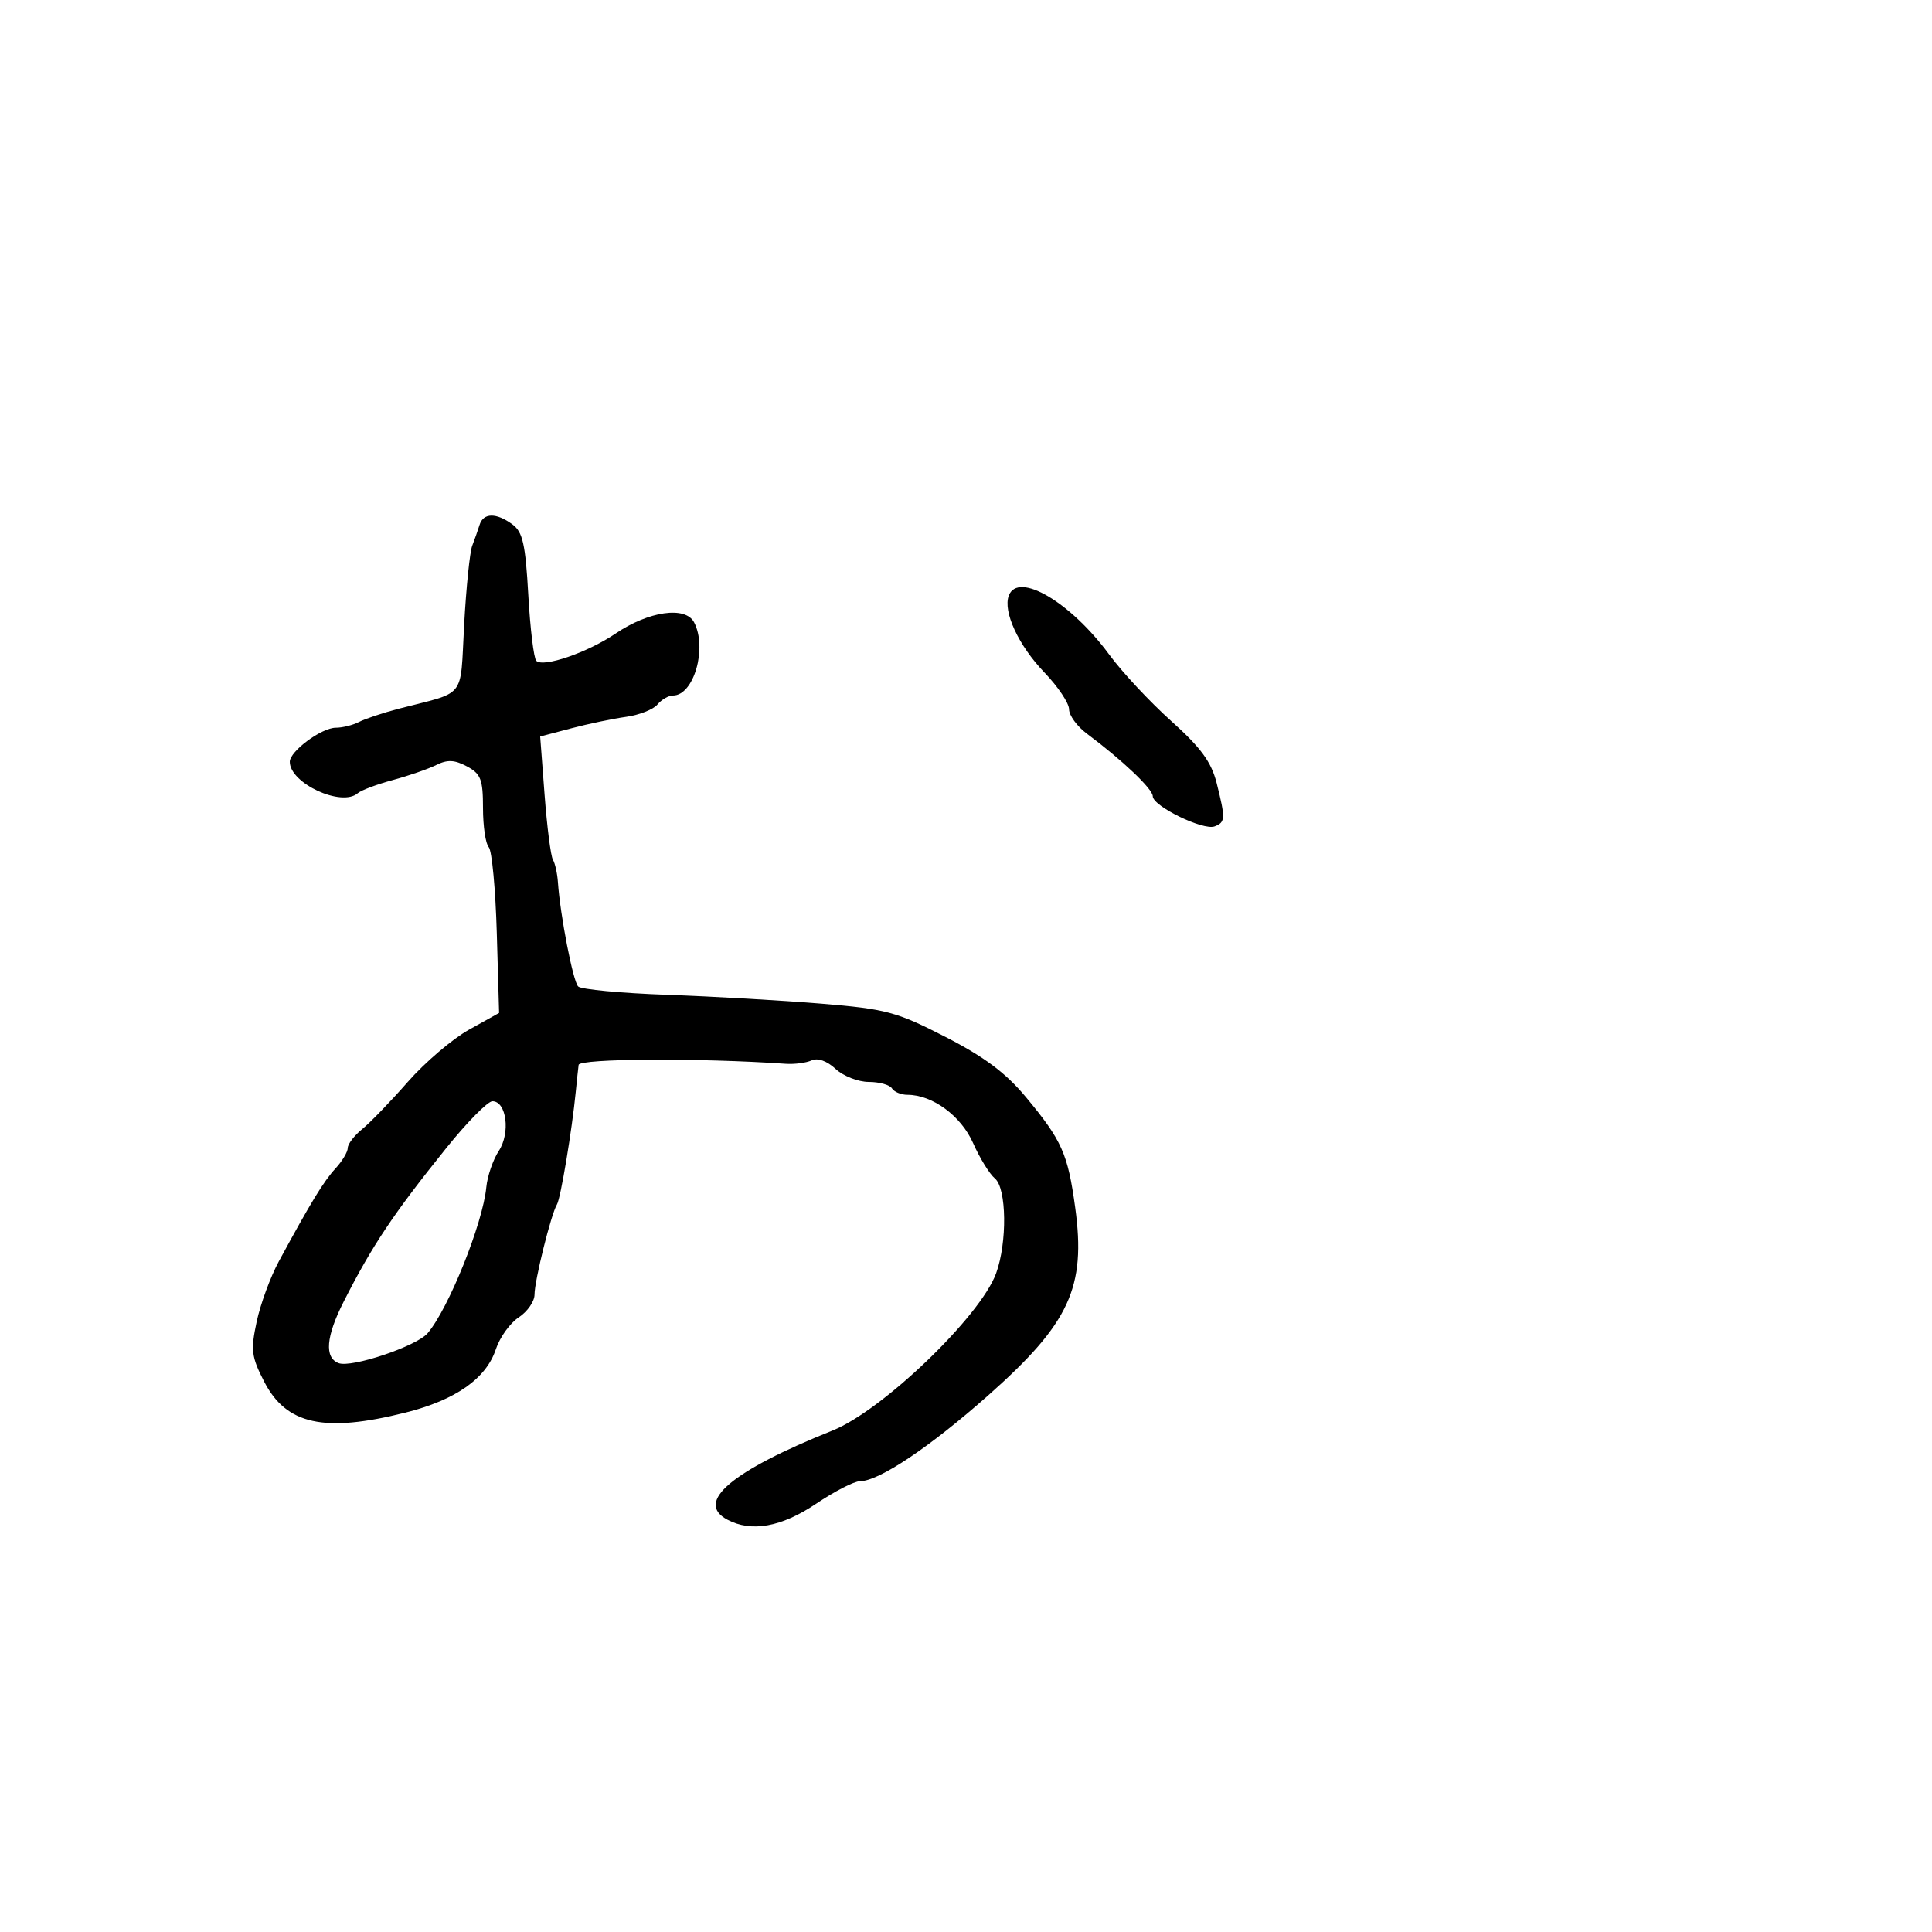 <svg xmlns="http://www.w3.org/2000/svg" width="300" height="300" viewBox="0 0 300 300" version="1.1">
  <defs/>
  <path d="M74.469,81.5 C75.058,79.614 77.047,79.583 79.559,81.419 C81.168,82.595 81.591,84.467 82.033,92.368 C82.326,97.61 82.885,102.219 83.276,102.61 C84.359,103.692 91.24,101.326 95.586,98.377 C100.716,94.896 106.445,94.076 107.776,96.632 C109.861,100.633 107.738,108 104.5,108 C103.81,108 102.723,108.629 102.084,109.399 C101.446,110.168 99.253,111.029 97.212,111.312 C95.17,111.595 91.335,112.398 88.689,113.096 L83.878,114.365 L84.565,123.432 C84.943,128.42 85.525,132.95 85.858,133.5 C86.191,134.05 86.541,135.625 86.635,137 C86.99,142.155 88.975,152.375 89.777,153.177 C90.234,153.634 96.434,154.217 103.554,154.472 C110.674,154.727 121.45,155.345 127.5,155.845 C137.589,156.678 139.185,157.104 146.772,160.992 C152.846,164.105 156.176,166.596 159.309,170.366 C164.893,177.087 165.81,179.142 166.954,187.5 C168.653,199.91 166.087,205.466 153.5,216.629 C144.402,224.698 136.485,230 133.532,230 C132.646,230 129.582,231.575 126.724,233.5 C121.342,237.124 116.663,237.96 112.934,235.965 C107.864,233.252 113.563,228.429 129.286,222.127 C137.049,219.015 152.234,204.418 154.674,197.722 C156.419,192.933 156.313,184.504 154.488,182.99 C153.657,182.3 152.133,179.829 151.102,177.498 C149.23,173.265 144.789,170 140.905,170 C139.922,170 138.84,169.55 138.5,169 C138.16,168.45 136.54,168 134.899,168 C133.259,168 130.938,167.089 129.743,165.975 C128.418,164.741 126.971,164.225 126.035,164.654 C125.191,165.041 123.375,165.279 122,165.184 C108.662,164.261 89.98,164.359 89.849,165.353 C89.766,165.984 89.567,167.85 89.406,169.5 C88.82,175.508 87.053,186.105 86.482,187.029 C85.58,188.488 83,198.859 83,201.026 C83,202.086 81.898,203.676 80.551,204.559 C79.203,205.442 77.605,207.666 76.999,209.502 C75.49,214.074 70.741,217.402 62.936,219.356 C50.346,222.509 44.455,221.217 41.026,214.55 C39.037,210.683 38.908,209.655 39.859,205.224 C40.446,202.485 41.992,198.277 43.295,195.872 C48.258,186.711 50.256,183.434 52.098,181.436 C53.144,180.3 54,178.87 54,178.258 C54,177.646 55.013,176.325 56.25,175.322 C57.487,174.319 60.669,171.024 63.321,167.999 C65.972,164.975 70.247,161.327 72.821,159.894 L77.5,157.288 L77.143,144.894 C76.946,138.077 76.384,132.073 75.893,131.55 C75.402,131.028 75,128.291 75,125.469 C75,121.019 74.668,120.16 72.5,119 C70.589,117.977 69.47,117.927 67.75,118.785 C66.513,119.402 63.475,120.454 61,121.122 C58.525,121.791 56.072,122.711 55.55,123.169 C53.052,125.354 45,121.631 45,118.291 C45,116.648 49.929,113 52.148,113 C53.182,113 54.809,112.594 55.764,112.097 C56.719,111.601 59.525,110.67 62,110.028 C67.143,108.694 69.513,108.352 70.665,106.984 C71.873,105.551 71.745,102.991 72.074,96.98 C72.39,91.216 72.952,85.713 73.324,84.75 C73.696,83.787 74.211,82.325 74.469,81.5 Z M69.313,178.25 C61.076,188.488 57.782,193.421 53.356,202.145 C50.618,207.544 50.35,210.813 52.577,211.668 C54.58,212.436 64.672,209.048 66.398,207.027 C69.647,203.224 74.972,189.981 75.514,184.354 C75.681,182.624 76.554,180.084 77.454,178.71 C79.285,175.916 78.654,171 76.464,171 C75.739,171 72.521,174.262 69.313,178.25 Z M156.649,92.472 C158.098,88.695 166.263,93.503 172.25,101.659 C174.227,104.352 178.544,108.98 181.845,111.943 C186.474,116.1 188.092,118.309 188.923,121.608 C190.309,127.113 190.282,127.678 188.607,128.321 C186.84,128.999 179,125.176 179,123.637 C179,122.513 174.299,118.051 168.75,113.908 C167.238,112.779 166,111.078 166,110.129 C166,109.18 164.279,106.611 162.175,104.422 C158.145,100.228 155.701,94.943 156.649,92.472 Z"/>
</svg>

